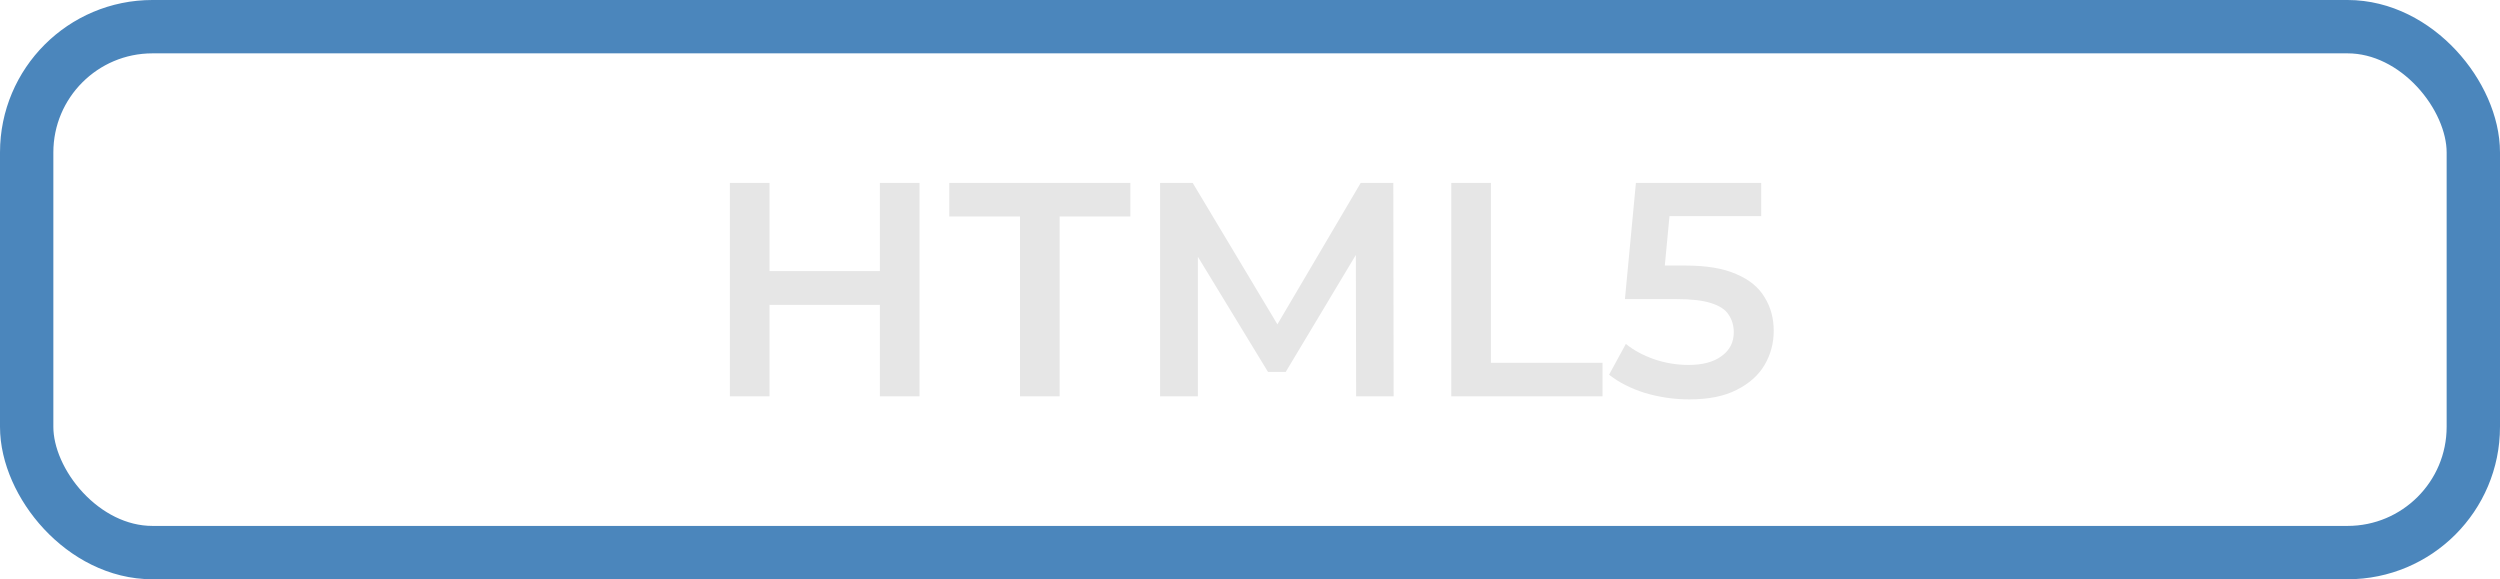 <svg width="82" height="19" viewBox="0 0 82 19" fill="none" xmlns="http://www.w3.org/2000/svg">
<path d="M28.86 6H30.16V13H28.86V6ZM25.24 13H23.94V6H25.24V13ZM28.96 10H25.13V8.89H28.96V10ZM33.456 13V7.1H31.136V6H37.076V7.1H34.756V13H33.456ZM38.051 13V6H39.121L42.181 11.11H41.621L44.631 6H45.701L45.711 13H44.481L44.471 7.93H44.731L42.171 12.2H41.591L38.991 7.93H39.291V13H38.051ZM47.602 13V6H48.902V11.9H52.562V13H47.602ZM55.408 13.1C54.915 13.1 54.432 13.03 53.958 12.89C53.492 12.743 53.098 12.543 52.778 12.29L53.328 11.28C53.582 11.487 53.888 11.653 54.248 11.78C54.615 11.907 54.995 11.97 55.388 11.97C55.848 11.97 56.208 11.873 56.468 11.68C56.735 11.487 56.868 11.227 56.868 10.9C56.868 10.68 56.812 10.487 56.698 10.32C56.592 10.153 56.398 10.027 56.118 9.94C55.845 9.853 55.468 9.81 54.988 9.81H53.298L53.658 6H57.768V7.09H54.138L54.818 6.47L54.548 9.32L53.868 8.71H55.278C55.972 8.71 56.528 8.803 56.948 8.99C57.375 9.17 57.685 9.423 57.878 9.75C58.078 10.07 58.178 10.437 58.178 10.85C58.178 11.257 58.078 11.63 57.878 11.97C57.678 12.31 57.372 12.583 56.958 12.79C56.552 12.997 56.035 13.1 55.408 13.1Z" fill="#E6E6E6"/>
<rect x="0.875" y="0.875" width="80.25" height="17.25" rx="4.125" stroke="#4B86BC" stroke-width="1.75"/>
</svg>
